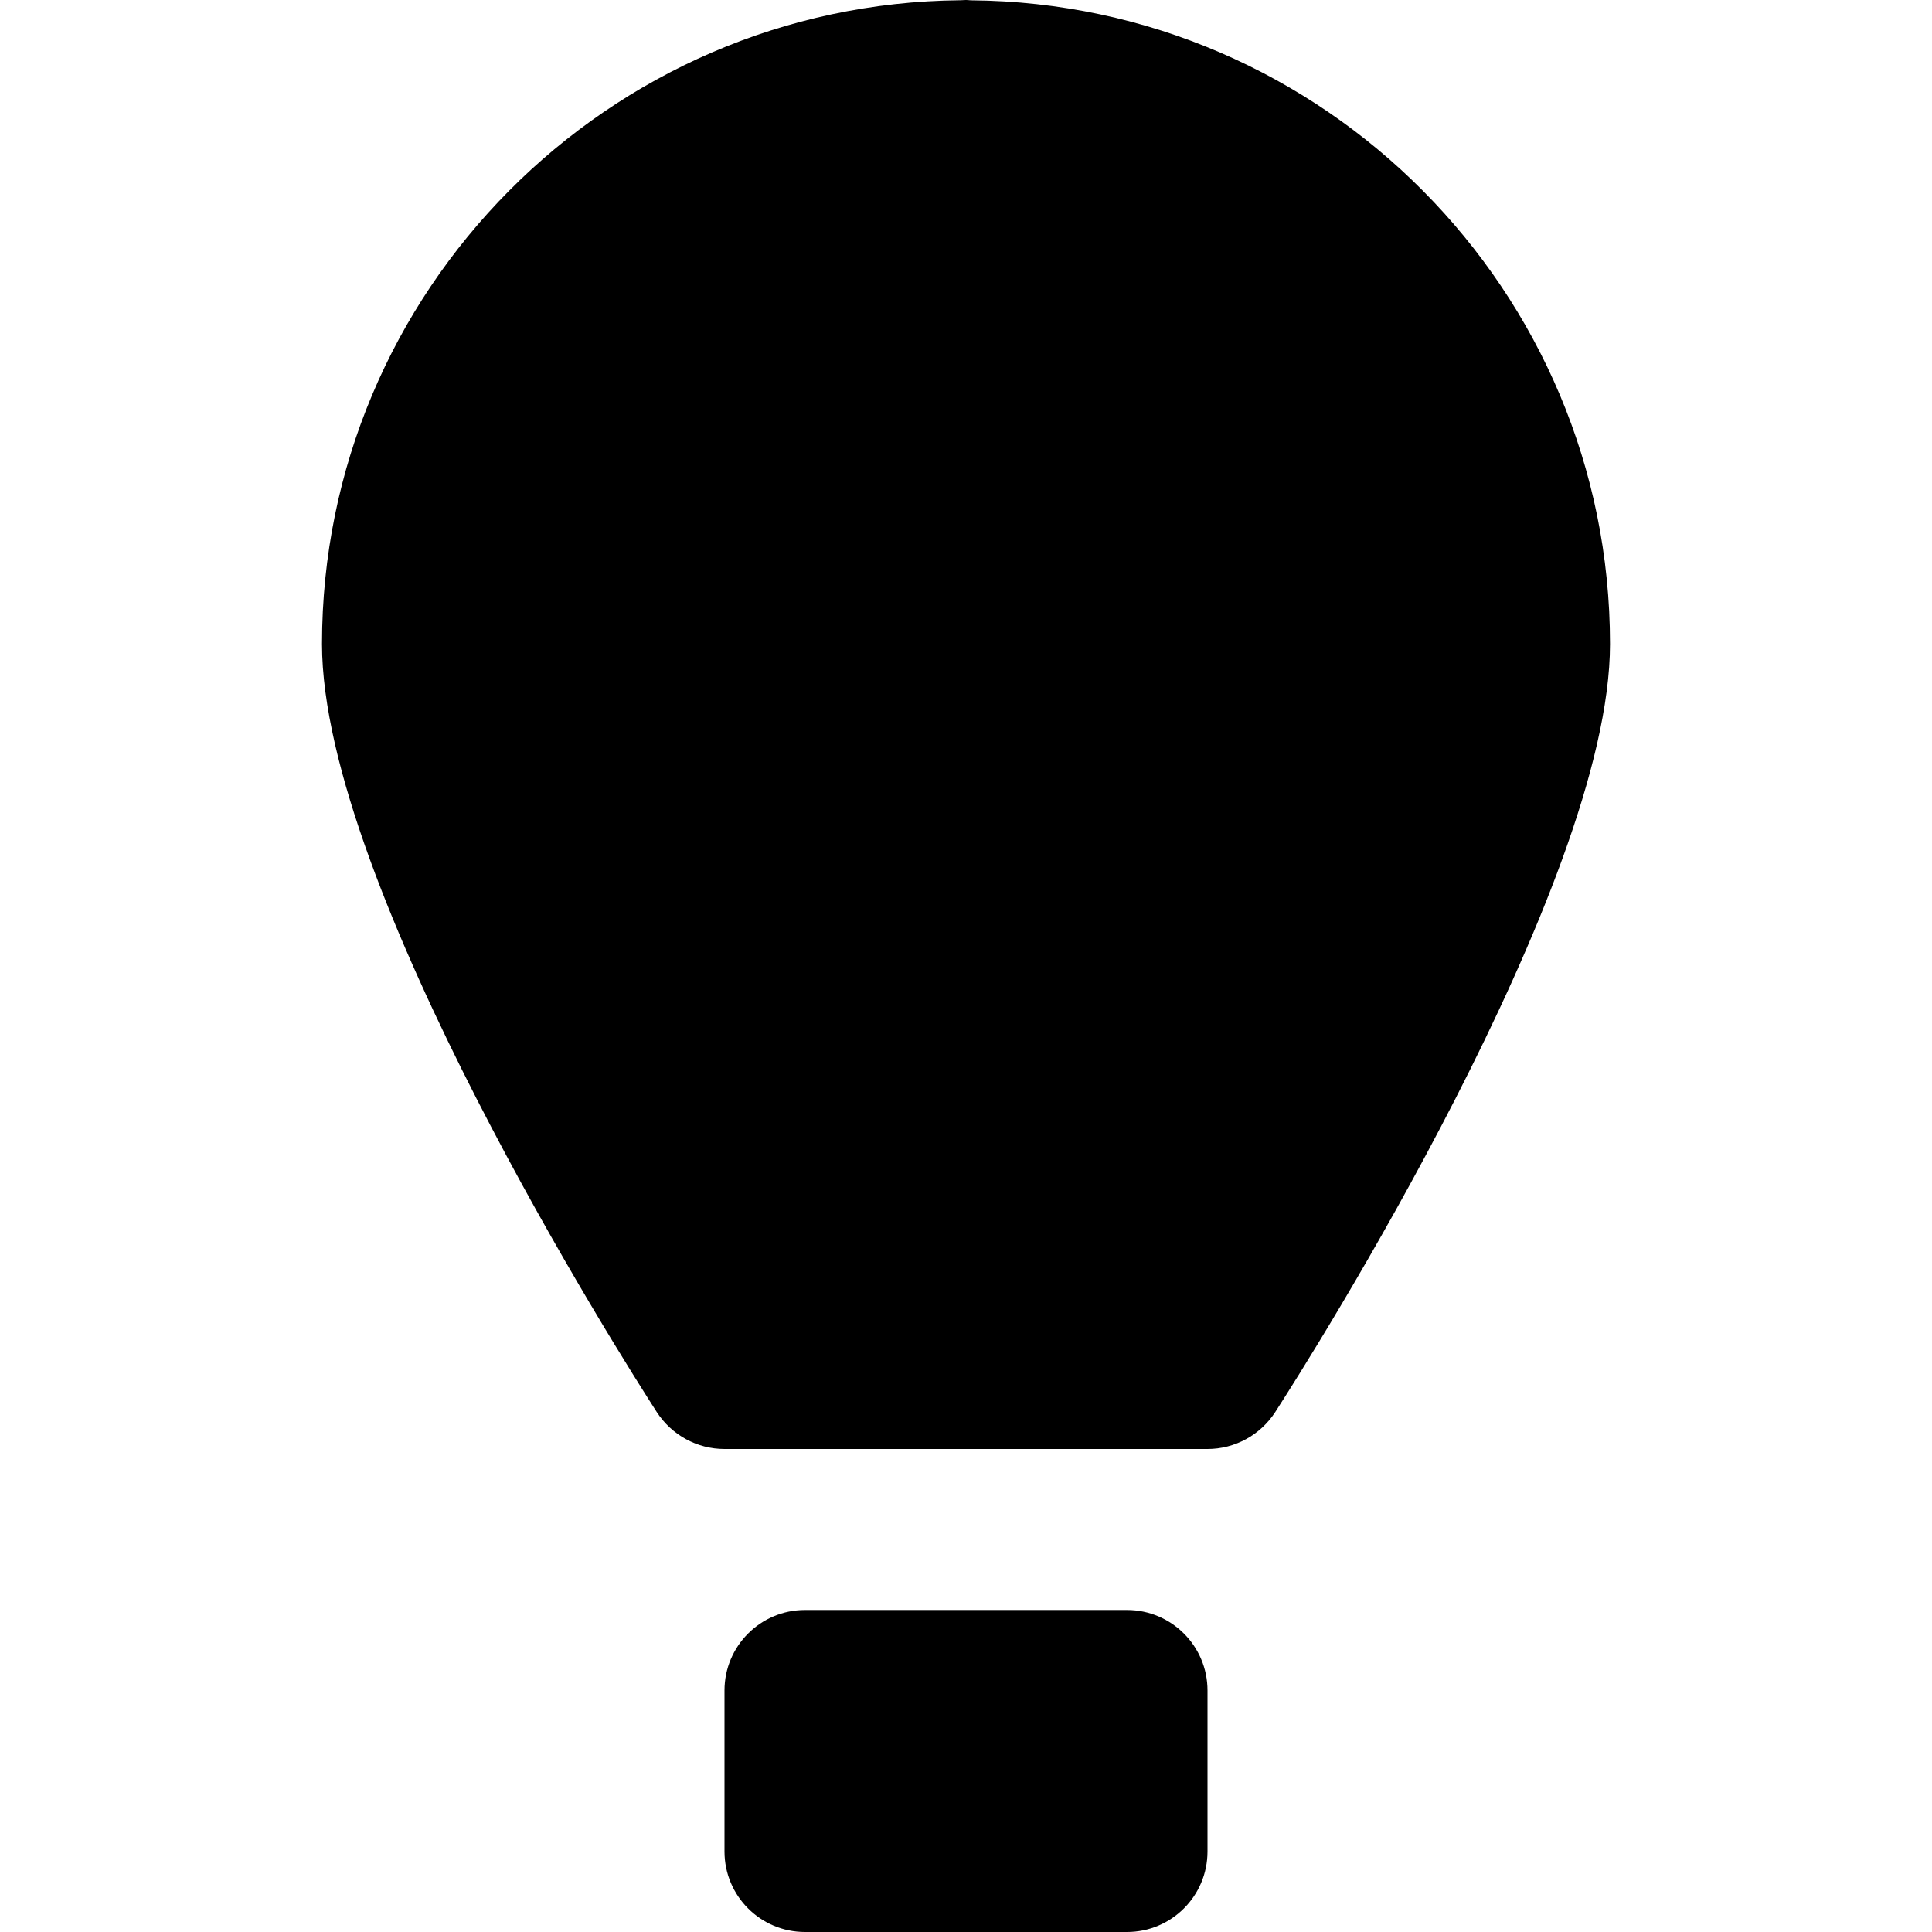 <svg id="nc_icon" version="1.1" xmlns="http://www.w3.org/2000/svg" xmlns:xlink="http://www.w3.org/1999/xlink" x="0px" y="0px" viewBox="0 0 24 24" xml:space="preserve" ><g class="nc-icon-wrapper" fill="currentColor"><path data-color="color-2" fill="currentColor" d="M14,20h-4c-0.553,0-1,0.448-1,1v2c0,0.552,0.447,1,1,1h4c0.553,0,1-0.448,1-1v-2 C15,20.448,14.553,20,14,20z"></path> <path fill="currentColor" d="M12.069,0.004c-0.007,0-0.014-0.001-0.021-0.001C12.032,0.002,12.016,0,12,0 c-0.015,0-0.03,0.002-0.046,0.002c-0.009,0-0.016,0.001-0.025,0.001C7.551,0.042,4,3.613,4,8c0,2.999,3.733,8.881,4.159,9.542 C8.344,17.827,8.66,18,9,18h0.997c0.001,0,0.002,0,0.003,0c0.001,0,0.002,0,0.003,0H15c0.34,0,0.656-0.173,0.841-0.458 C16.267,16.881,20,10.999,20,8C20,3.612,16.448,0.041,12.069,0.004z"></path></g></svg>